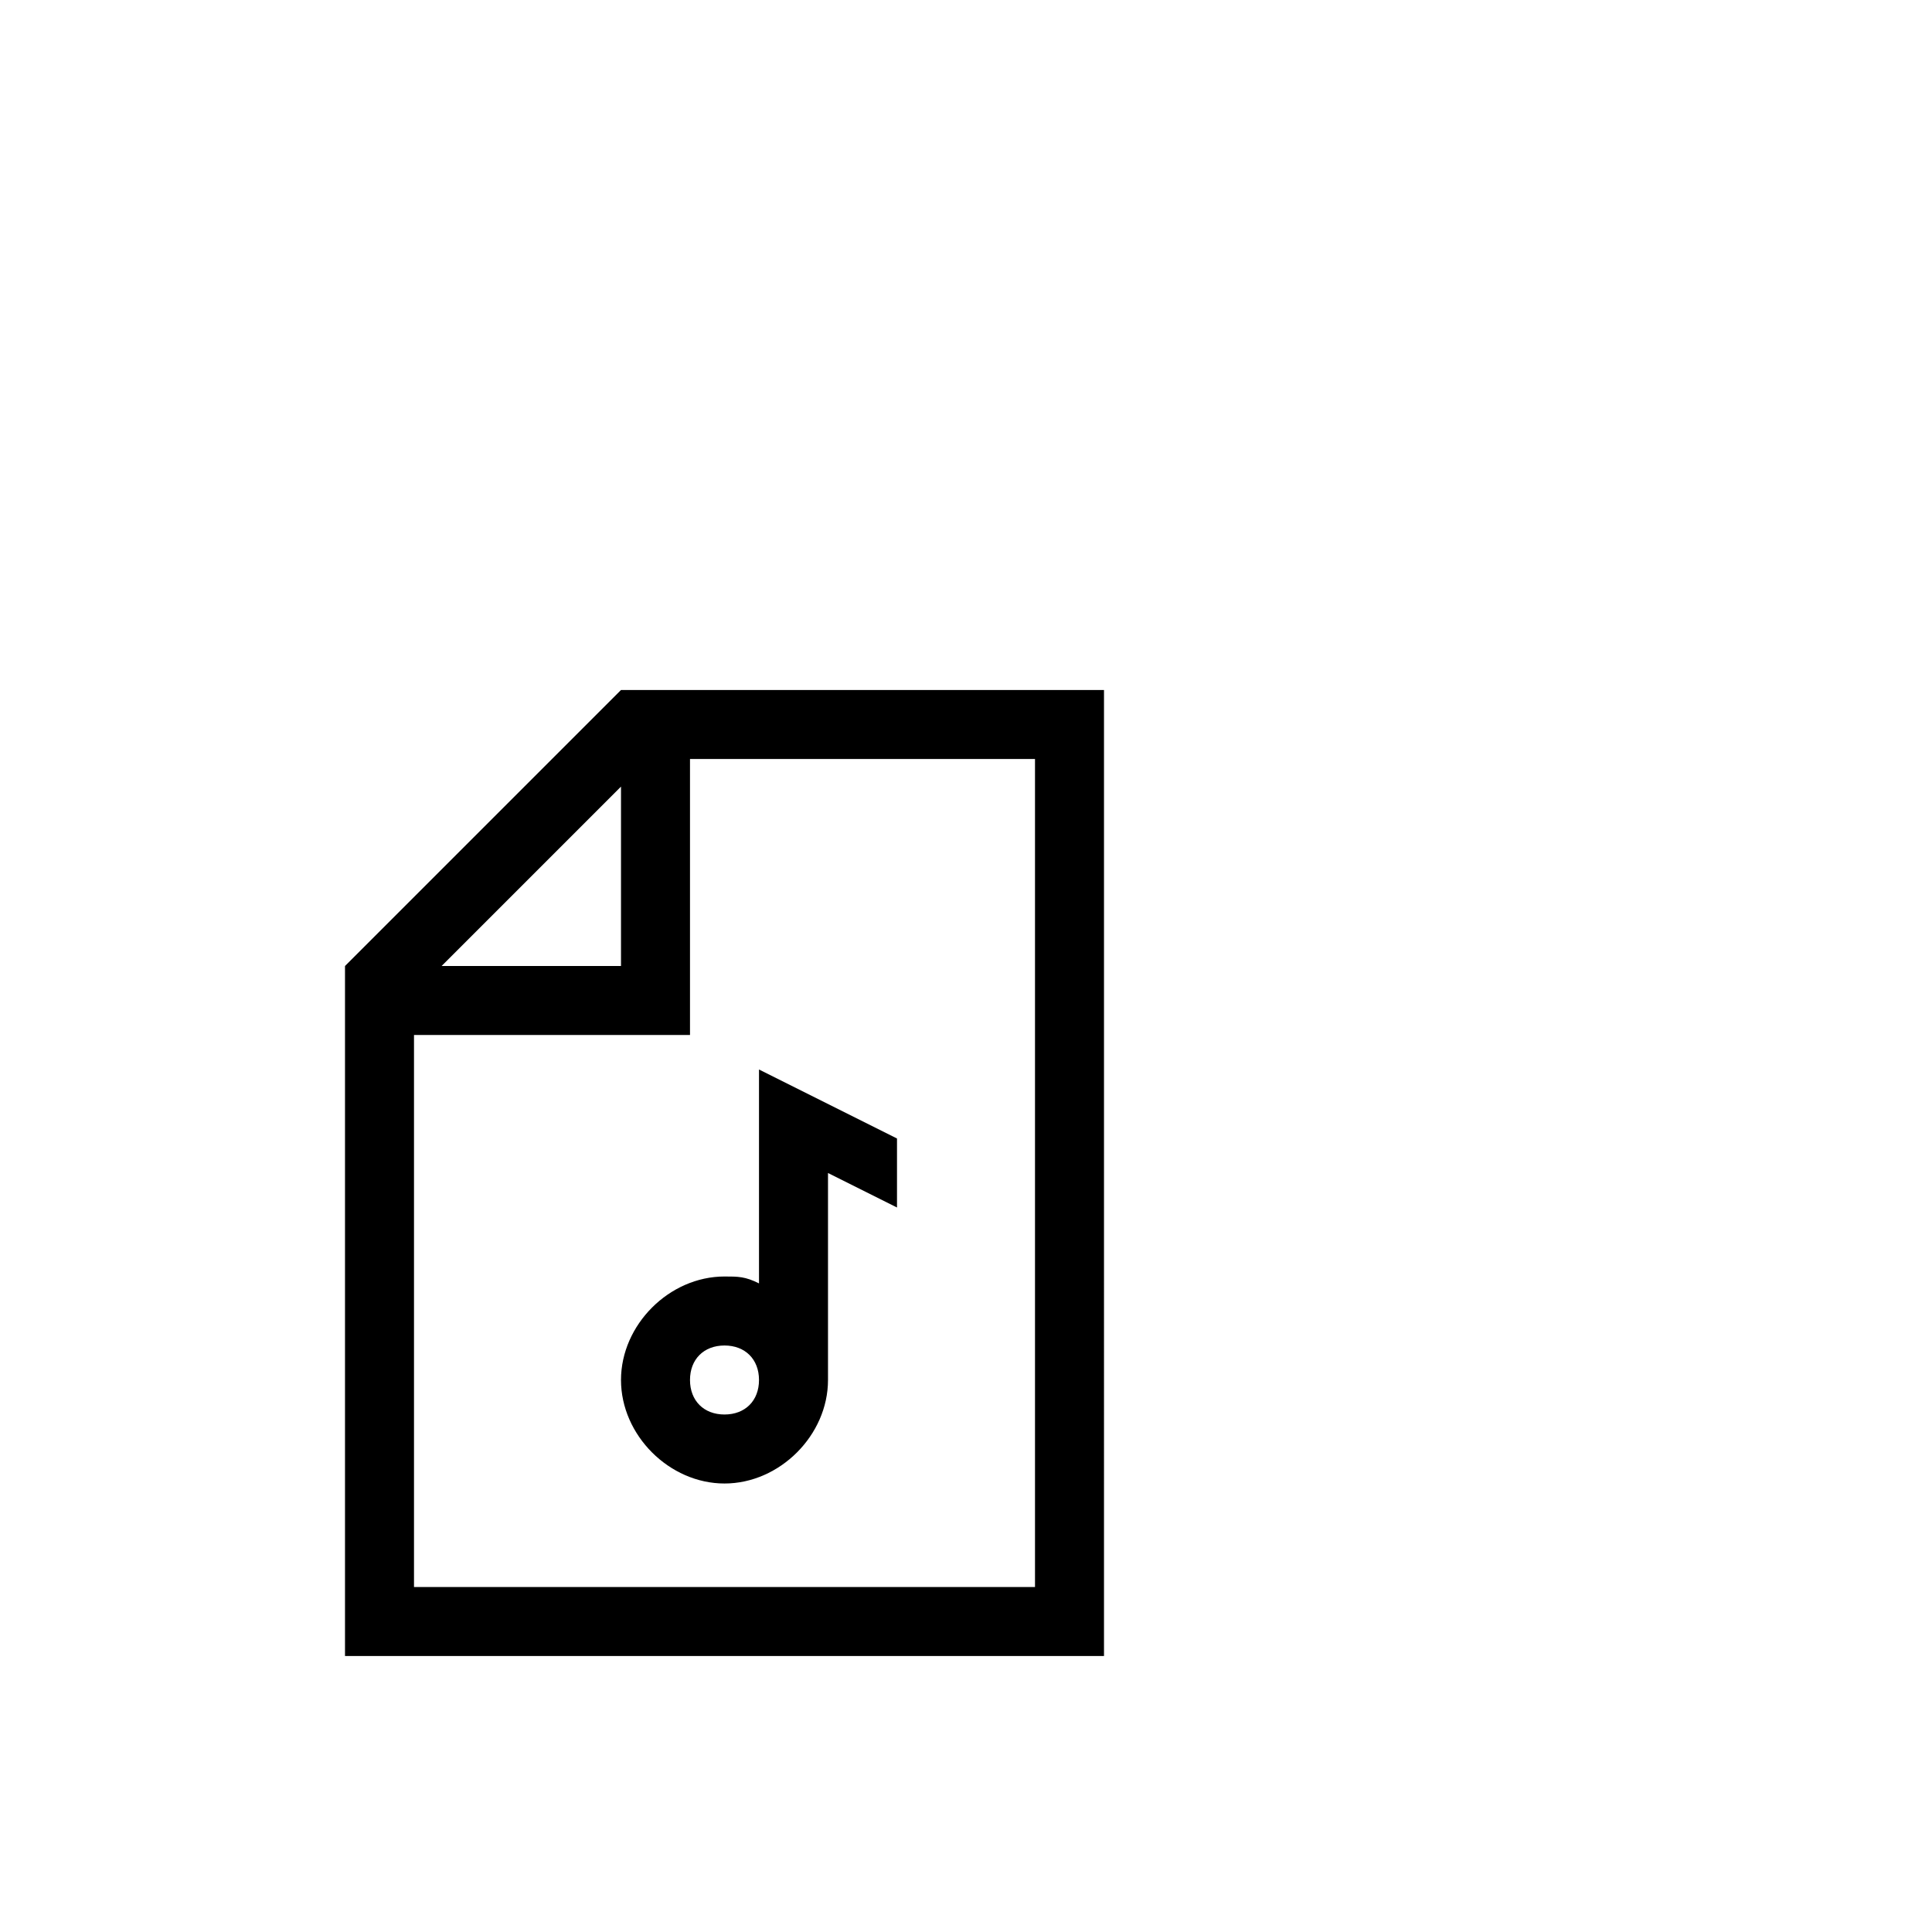 <svg width="64" height="64" viewBox="0 0 1792 1792" xmlns="http://www.w3.org/2000/svg"><path d="M1024 640H576L320 896v640h704V640zm-640 832V960h256V704h320v768H384zm25.6-576L576 729.6V896H409.6zM704 992v198.4c-12.8-6.4-19.2-6.4-32-6.4-51.2 0-96 44.8-96 96s44.8 96 96 96 96-44.8 96-96v-192l64 32v-64l-128-64zm-32 320c-19.2 0-32-12.8-32-32s12.8-32 32-32 32 12.8 32 32-12.8 32-32 32z"/></svg>